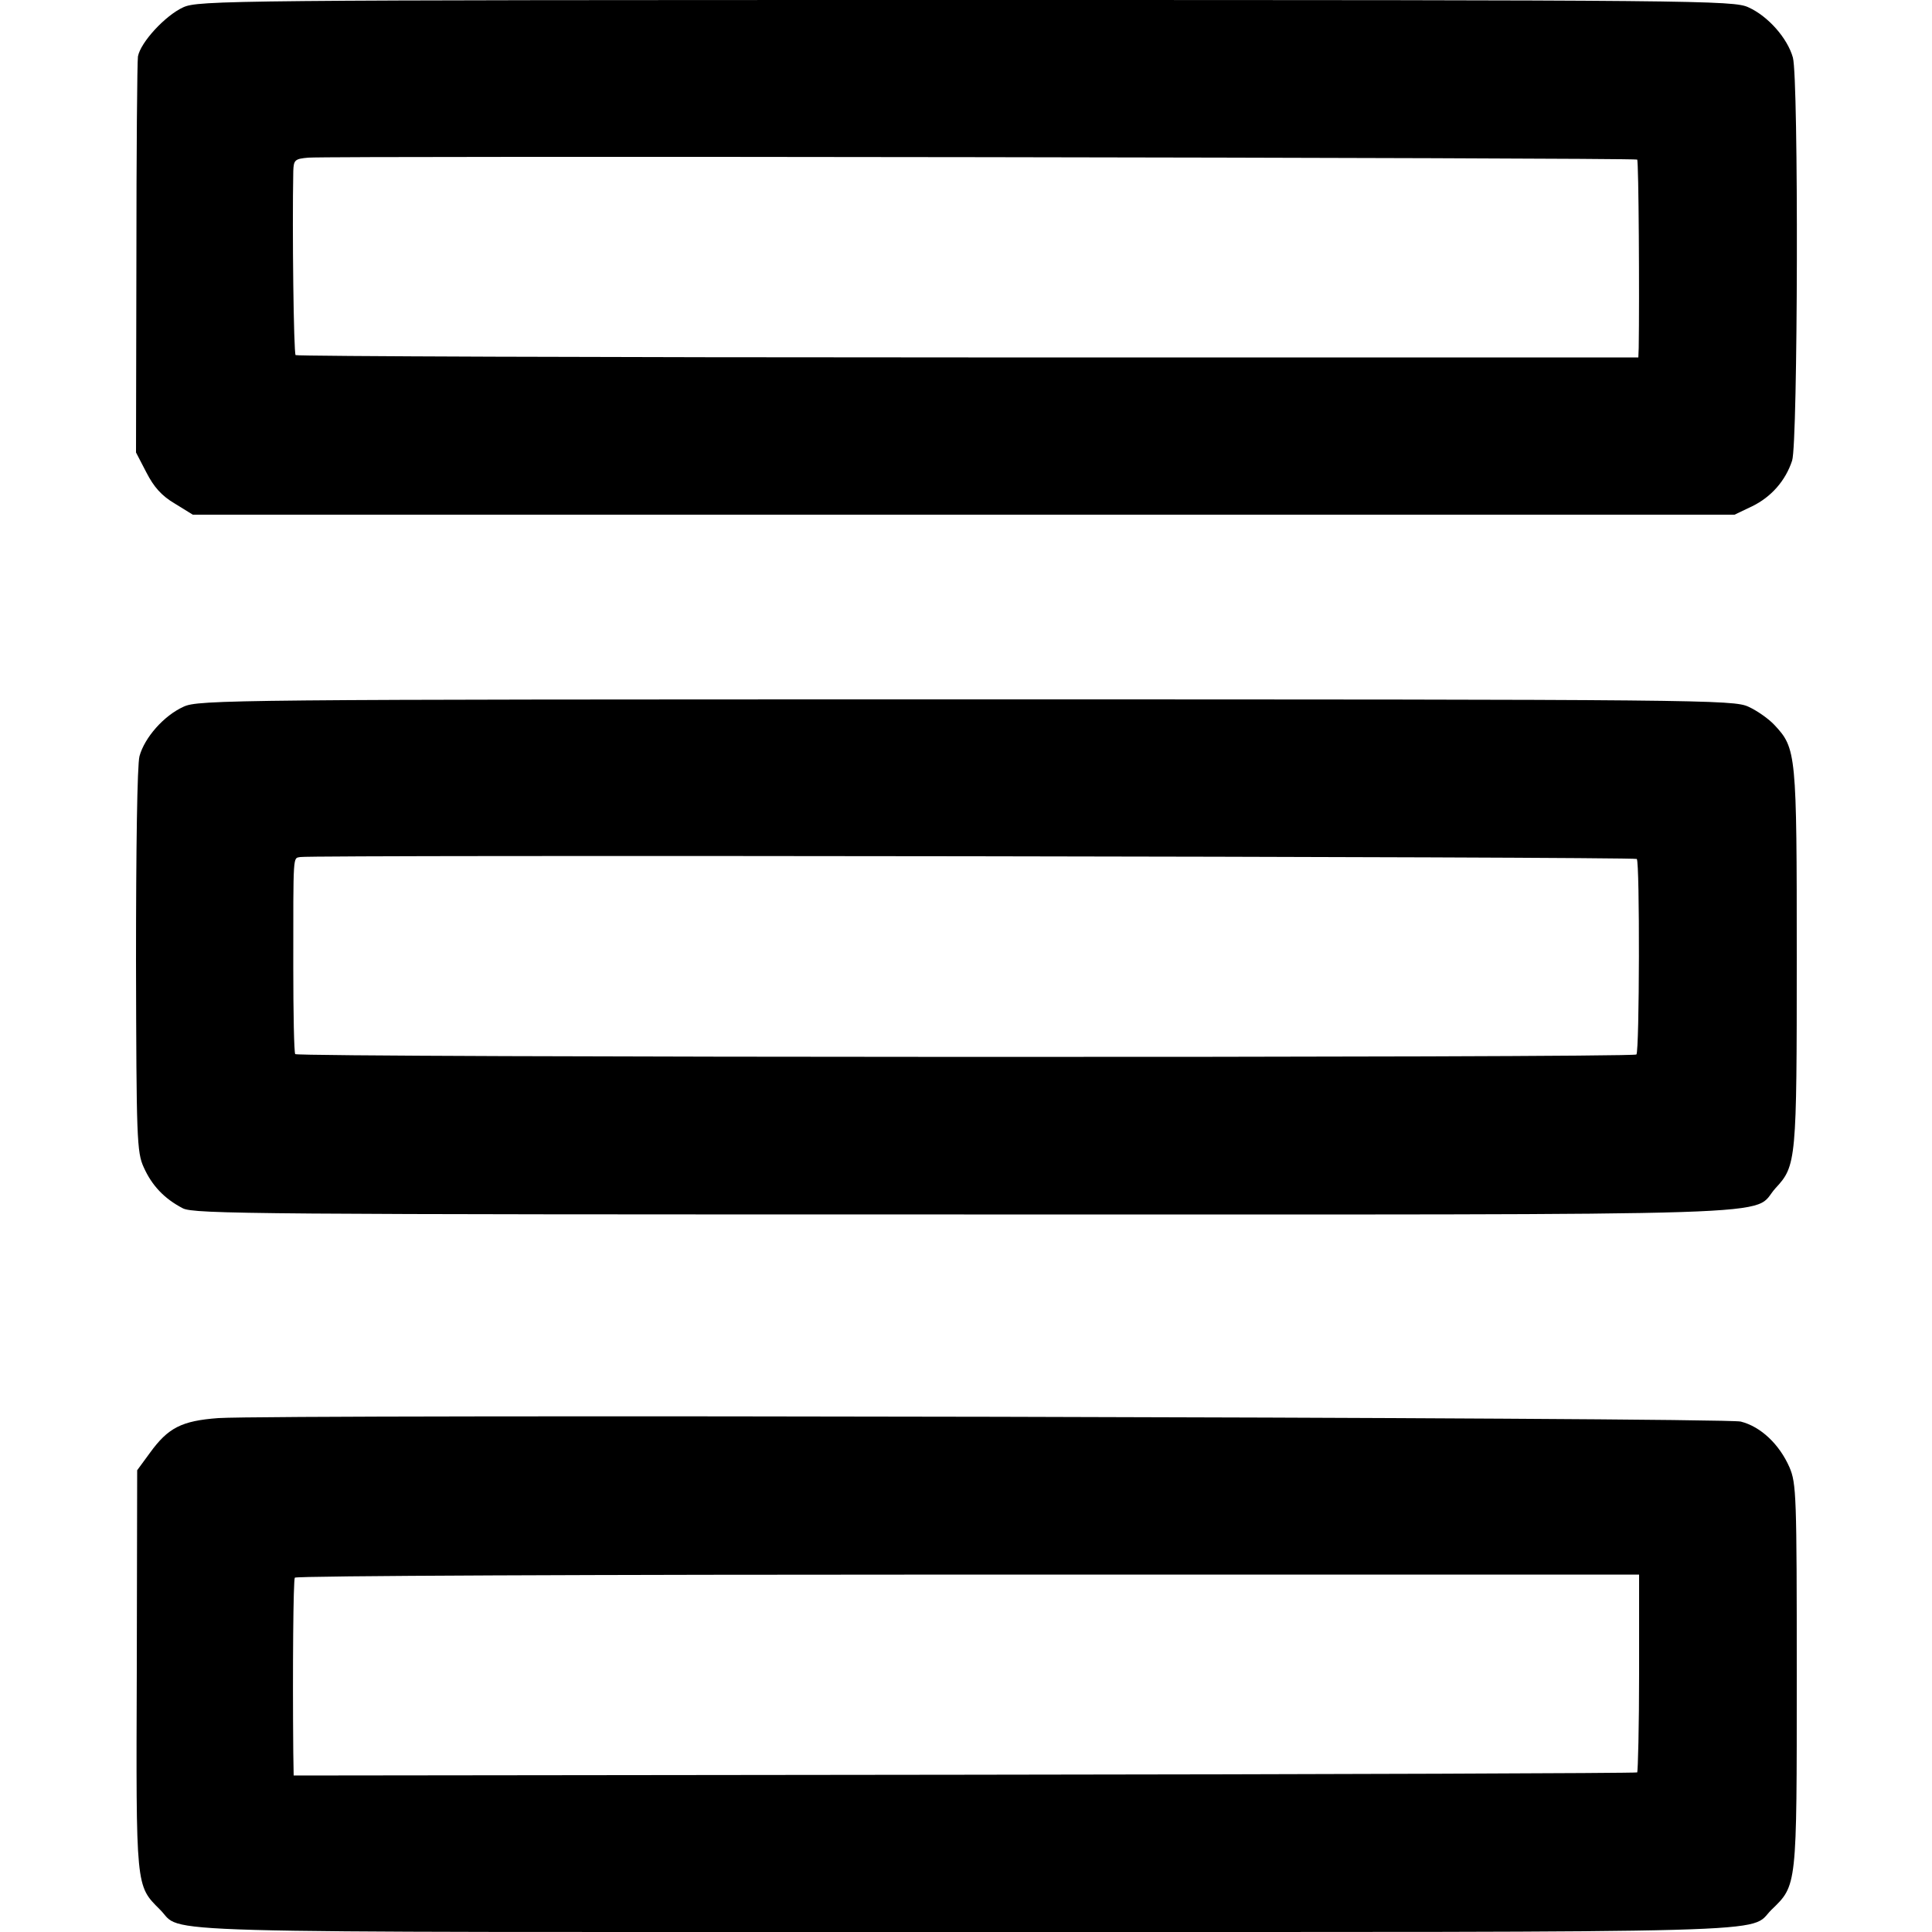 <?xml version="1.0" standalone="no"?>
<!DOCTYPE svg PUBLIC "-//W3C//DTD SVG 20010904//EN"
 "http://www.w3.org/TR/2001/REC-SVG-20010904/DTD/svg10.dtd">
<svg version="1.0" xmlns="http://www.w3.org/2000/svg"
 width="500pt" height="500pt" viewBox="0 0 500 500"
 preserveAspectRatio="xMidYMid meet">
<g transform="translate(0,500) scale(0.1,-0.1)"
fill="#000000" stroke="none">
<path d="M474 4981 c-46 -21 -110 -90 -117 -127 -2 -13 -4 -250 -4 -525 l-1
-500 27 -52 c19 -37 39 -60 73 -80 l47 -29 1995 0 1995 0 46 22 c49 24 86 66
103 118 15 45 17 988 2 1043 -14 50 -64 107 -115 130 -38 18 -126 19 -2025 19
-1907 0 -1987 -1 -2026 -19z m3763 -394 c4 -4 6 -359 4 -487 l-1 -25 -1734 0
c-954 0 -1737 3 -1741 6 -5 6 -9 324 -6 476 1 29 4 32 39 35 62 5 3433 0 3439
-5z"/>
<path d="M475 3171 c-51 -23 -101 -80 -114 -128 -6 -22 -9 -242 -9 -530 1
-459 2 -495 20 -534 21 -47 53 -81 101 -106 29 -15 192 -16 2022 -16 2215 0
2033 -6 2100 68 54 58 55 71 55 597 0 530 -1 541 -58 602 -15 16 -45 37 -67
47 -39 18 -114 19 -2025 19 -1899 0 -1987 -1 -2025 -19z m3761 -394 c8 -8 7
-498 -1 -506 -9 -9 -3466 -8 -3471 1 -3 5 -5 106 -5 225 0 300 -1 281 18 285
30 6 3453 1 3459 -5z"/>
<path d="M565 1330 c-95 -7 -130 -25 -177 -90 l-33 -45 -1 -516 c-2 -568 -3
-558 60 -621 64 -63 -103 -58 2084 -58 2171 0 2025 -4 2086 57 67 65 66 56 66
605 0 469 -1 499 -19 541 -26 59 -74 105 -126 118 -43 11 -3783 19 -3940 9z
m3677 -658 c0 -140 -3 -256 -5 -259 -3 -2 -786 -5 -1741 -6 l-1736 -2 -1 60
c-2 218 0 446 4 452 3 5 787 8 1742 8 l1737 0 0 -253z"/>
</g>
</svg>
